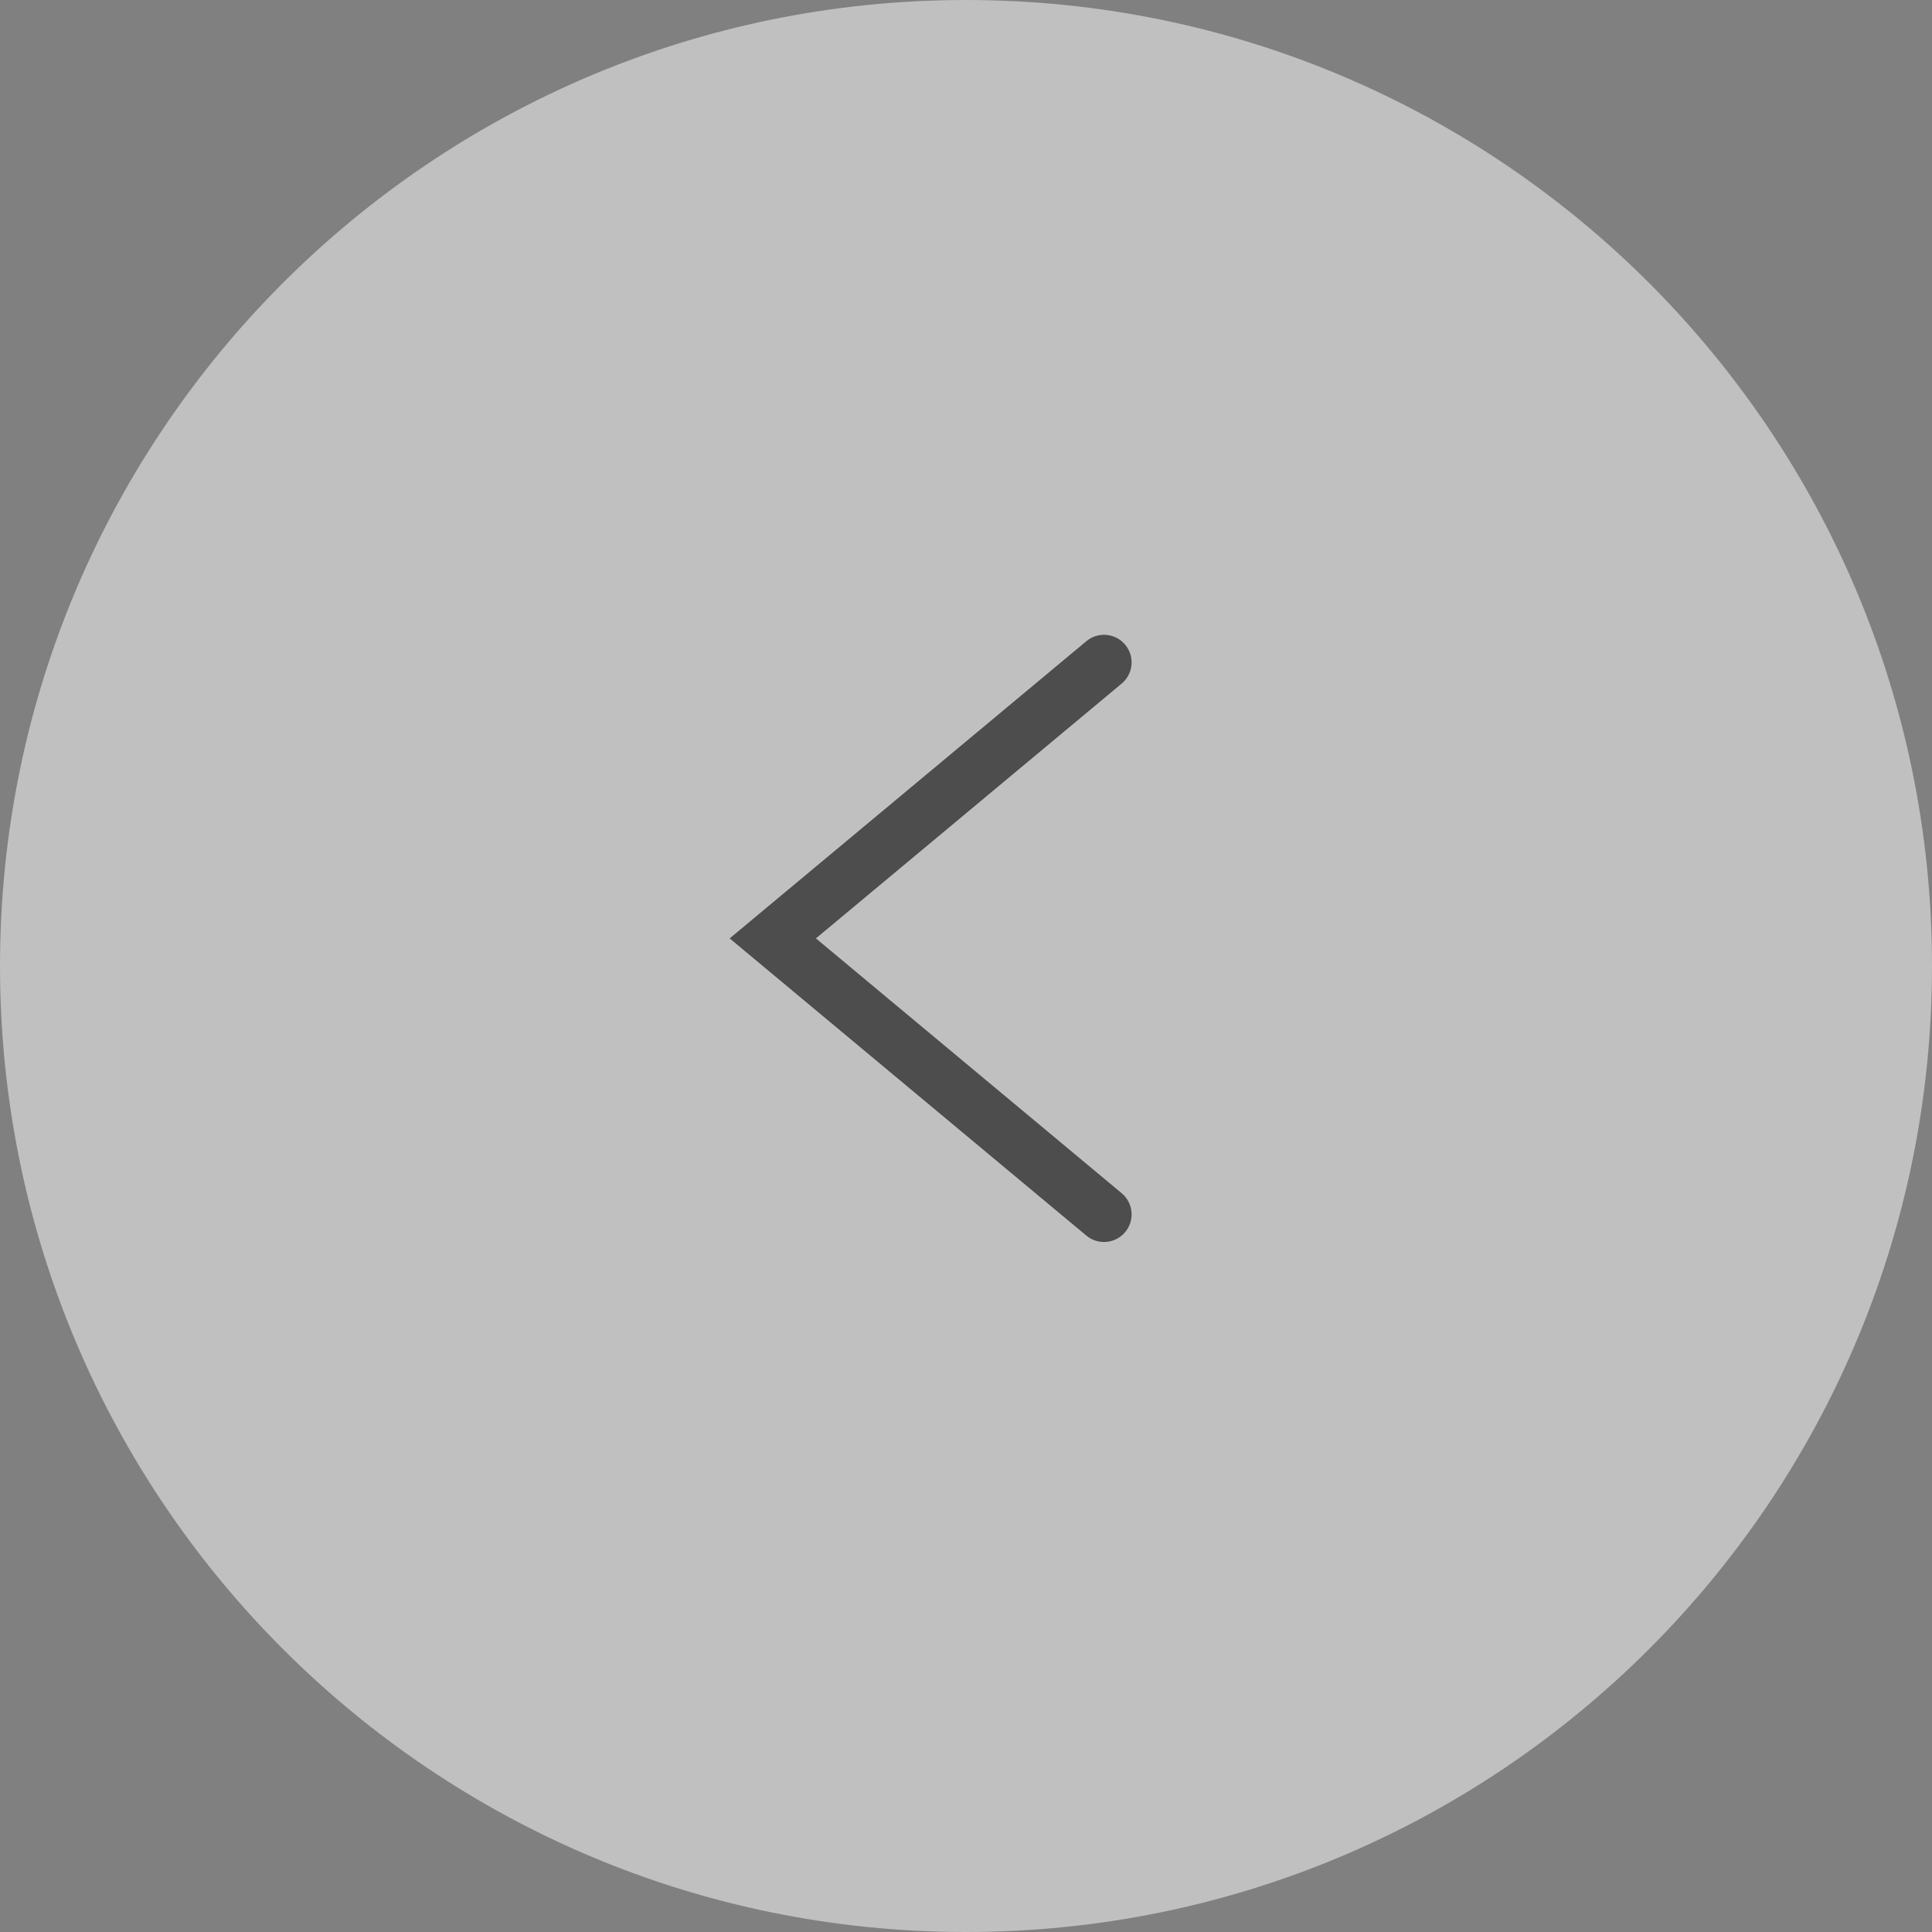<svg width="35" height="35" viewBox="0 0 35 35" fill="none" xmlns="http://www.w3.org/2000/svg">
<rect x="0" y="0" width="35" height="35" fill="#808080" stroke="none"/>
<path d="M35 17.5C35 27.165 27.165 35 17.5 35C7.835 35 0 27.165 0 17.5C0 7.835 7.835 0 17.5 0C27.165 0 35 7.835 35 17.5Z" fill="white" fill-opacity="0.5"/>
<path fill-rule="evenodd" clip-rule="evenodd" d="M20.384 11.68C20.561 11.892 20.532 12.207 20.32 12.384L14.781 17L20.32 21.616C20.532 21.793 20.561 22.108 20.384 22.32C20.207 22.532 19.892 22.561 19.68 22.384L13.219 17L19.68 11.616C19.892 11.439 20.207 11.468 20.384 11.68Z" fill="black" fill-opacity="0.6"/>
</svg>
